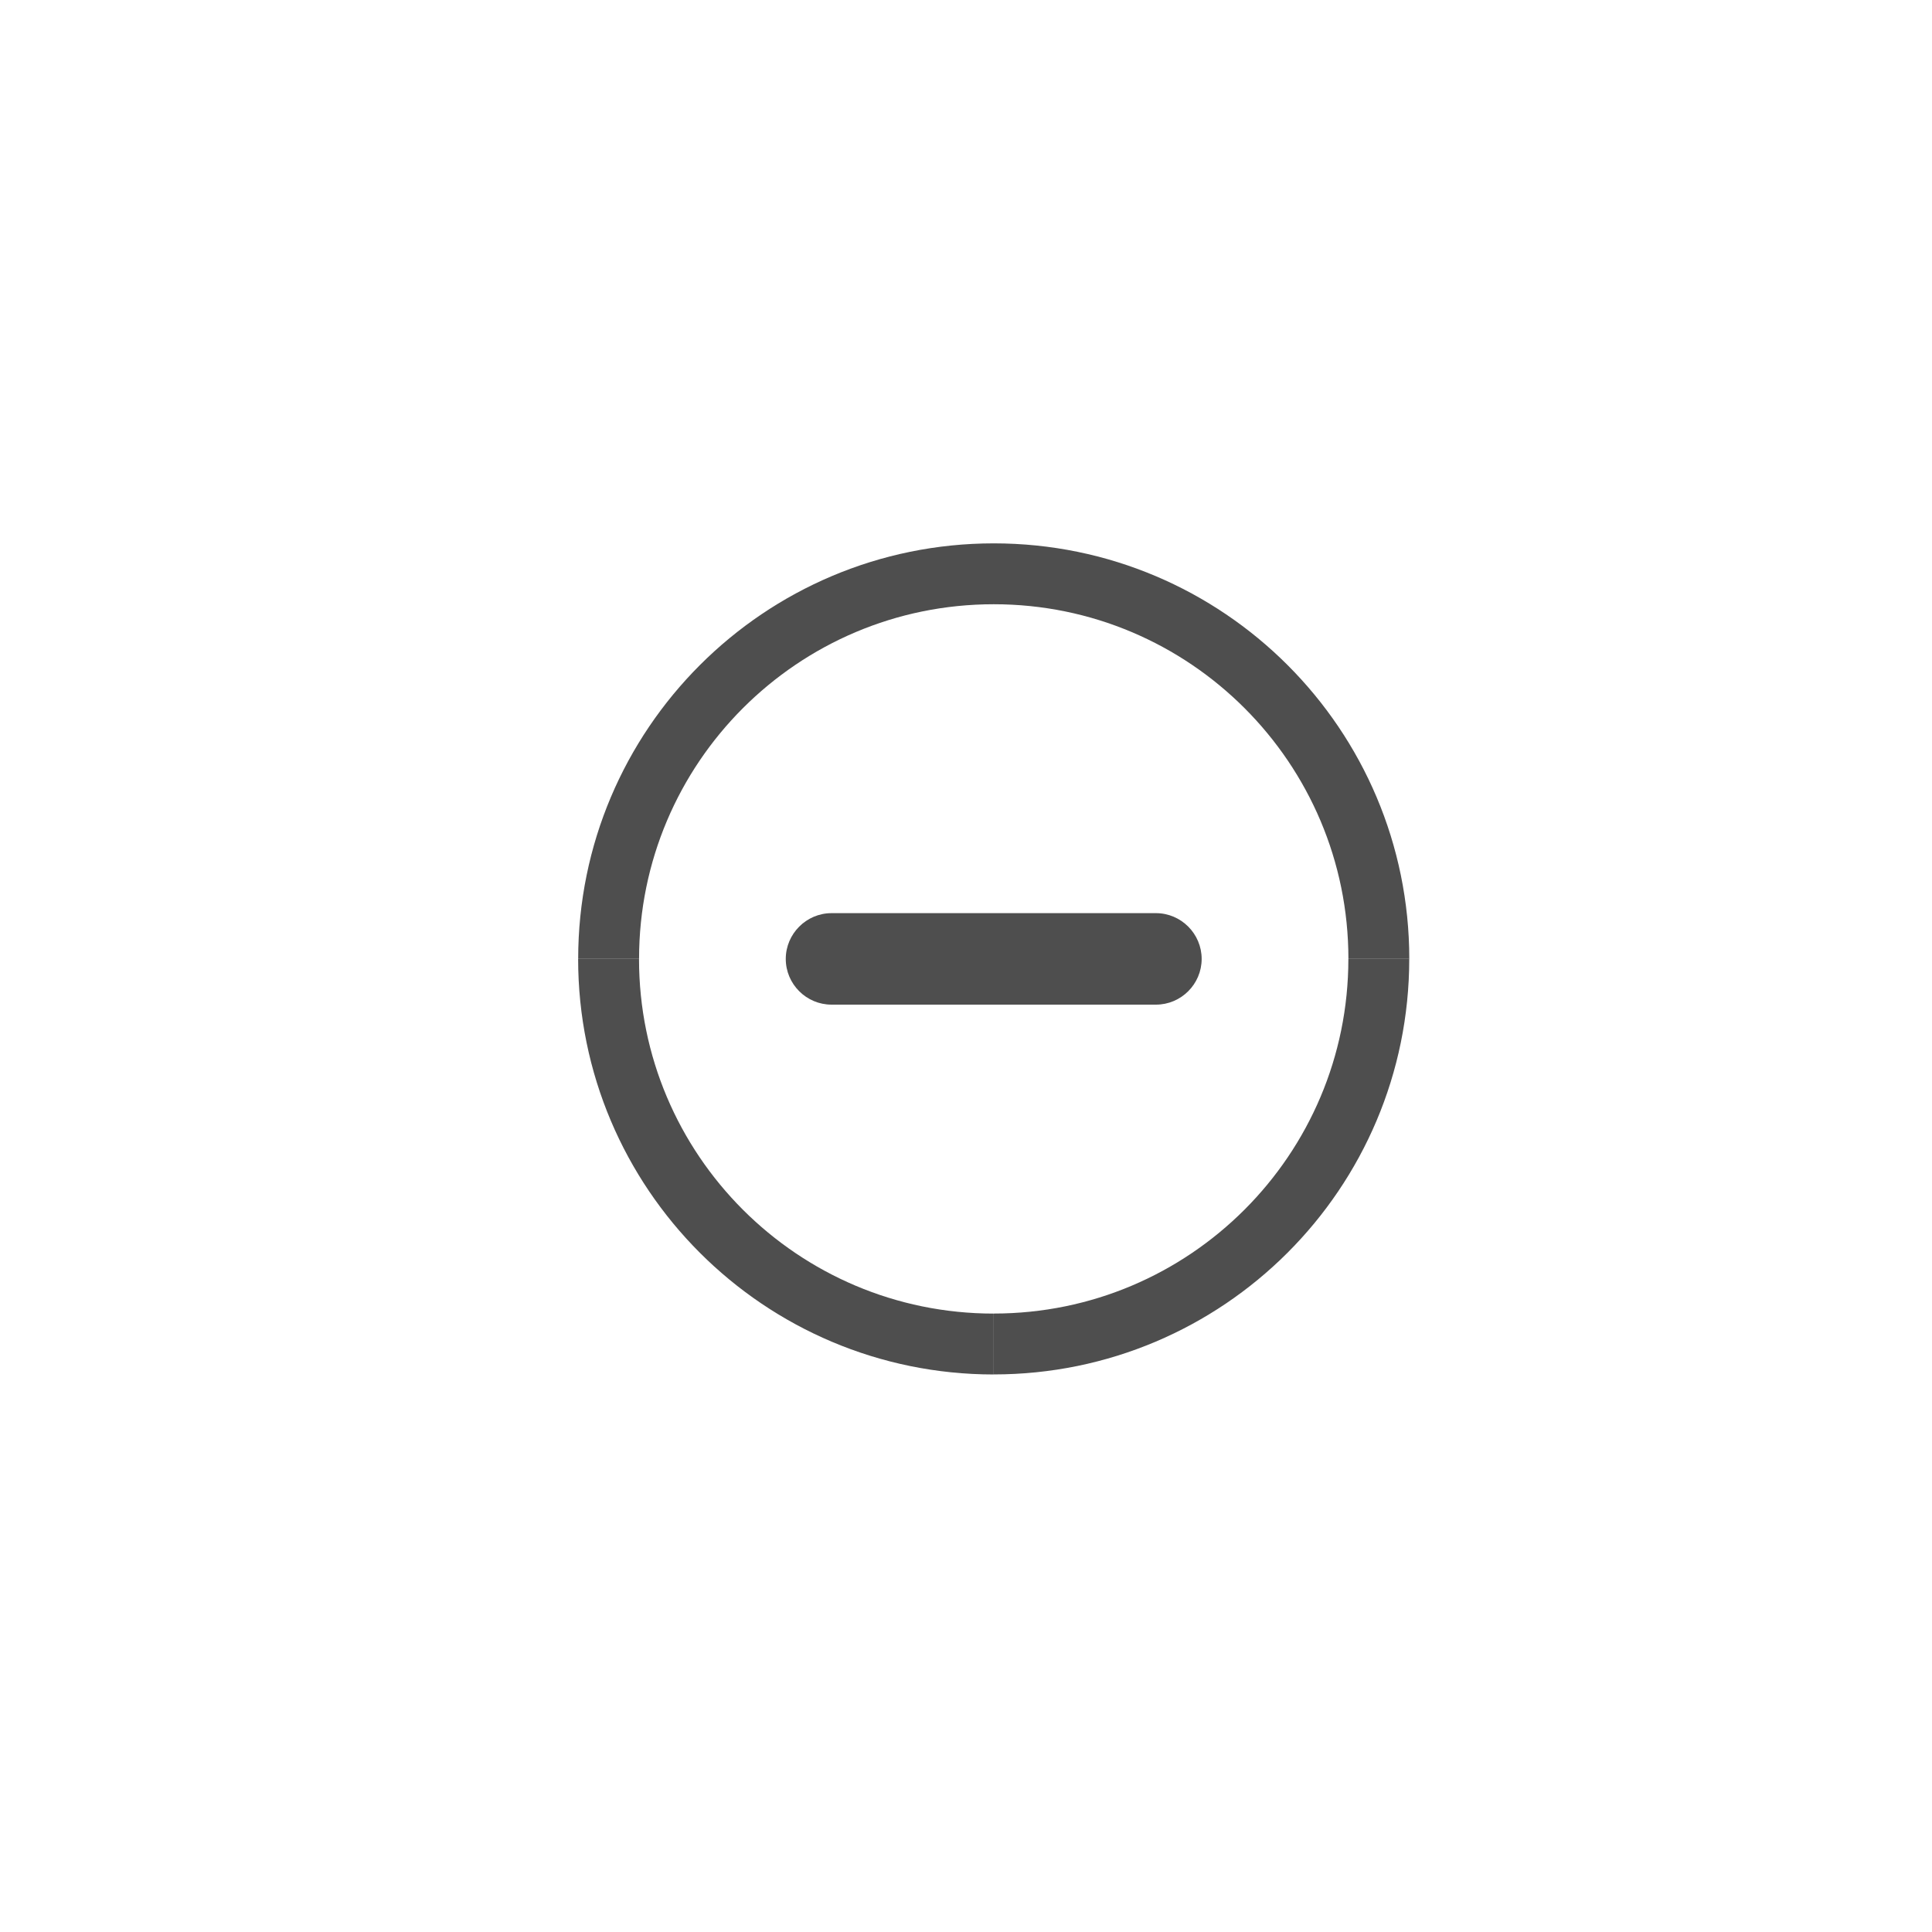<?xml version="1.0" encoding="utf-8"?>
<!-- Generator: Adobe Illustrator 16.0.0, SVG Export Plug-In . SVG Version: 6.00 Build 0)  -->
<!DOCTYPE svg PUBLIC "-//W3C//DTD SVG 1.1//EN" "http://www.w3.org/Graphics/SVG/1.1/DTD/svg11.dtd">
<svg version="1.1" id="Camada_1" xmlns="http://www.w3.org/2000/svg" xmlns:xlink="http://www.w3.org/1999/xlink" x="0px" y="0px"
	 width="45px" height="45px" viewBox="0 0 45 45" enable-background="new 0 0 45 45" xml:space="preserve">
<path fill="none" stroke="#4E4E4E" stroke-width="1.418" stroke-miterlimit="22.926" d="M14.176,22.335
	c0-4.954,4.016-8.97,8.971-8.97c4.953,0,8.969,4.016,8.969,8.97"/>
<path fill="none" stroke="#4E4E4E" stroke-width="1.418" stroke-miterlimit="22.926" d="M23.146,31.305
	c-4.955,0-8.971-4.016-8.971-8.969"/>
<path fill="none" stroke="#4E4E4E" stroke-width="1.418" stroke-miterlimit="22.926" d="M32.115,22.335
	c0,4.954-4.016,8.969-8.969,8.969"/>
<path fill-rule="evenodd" clip-rule="evenodd" fill="#4E4E4E" d="M19.368,21.269h7.556"/>
<path fill-rule="evenodd" clip-rule="evenodd" fill="#4E4E4E" d="M19.368,21.269h7.556c0.586,0,1.065,0.48,1.065,1.066
	c0,0.587-0.479,1.065-1.065,1.065h-7.556c-0.586,0-1.066-0.478-1.066-1.065C18.302,21.75,18.782,21.269,19.368,21.269"/>
</svg>
